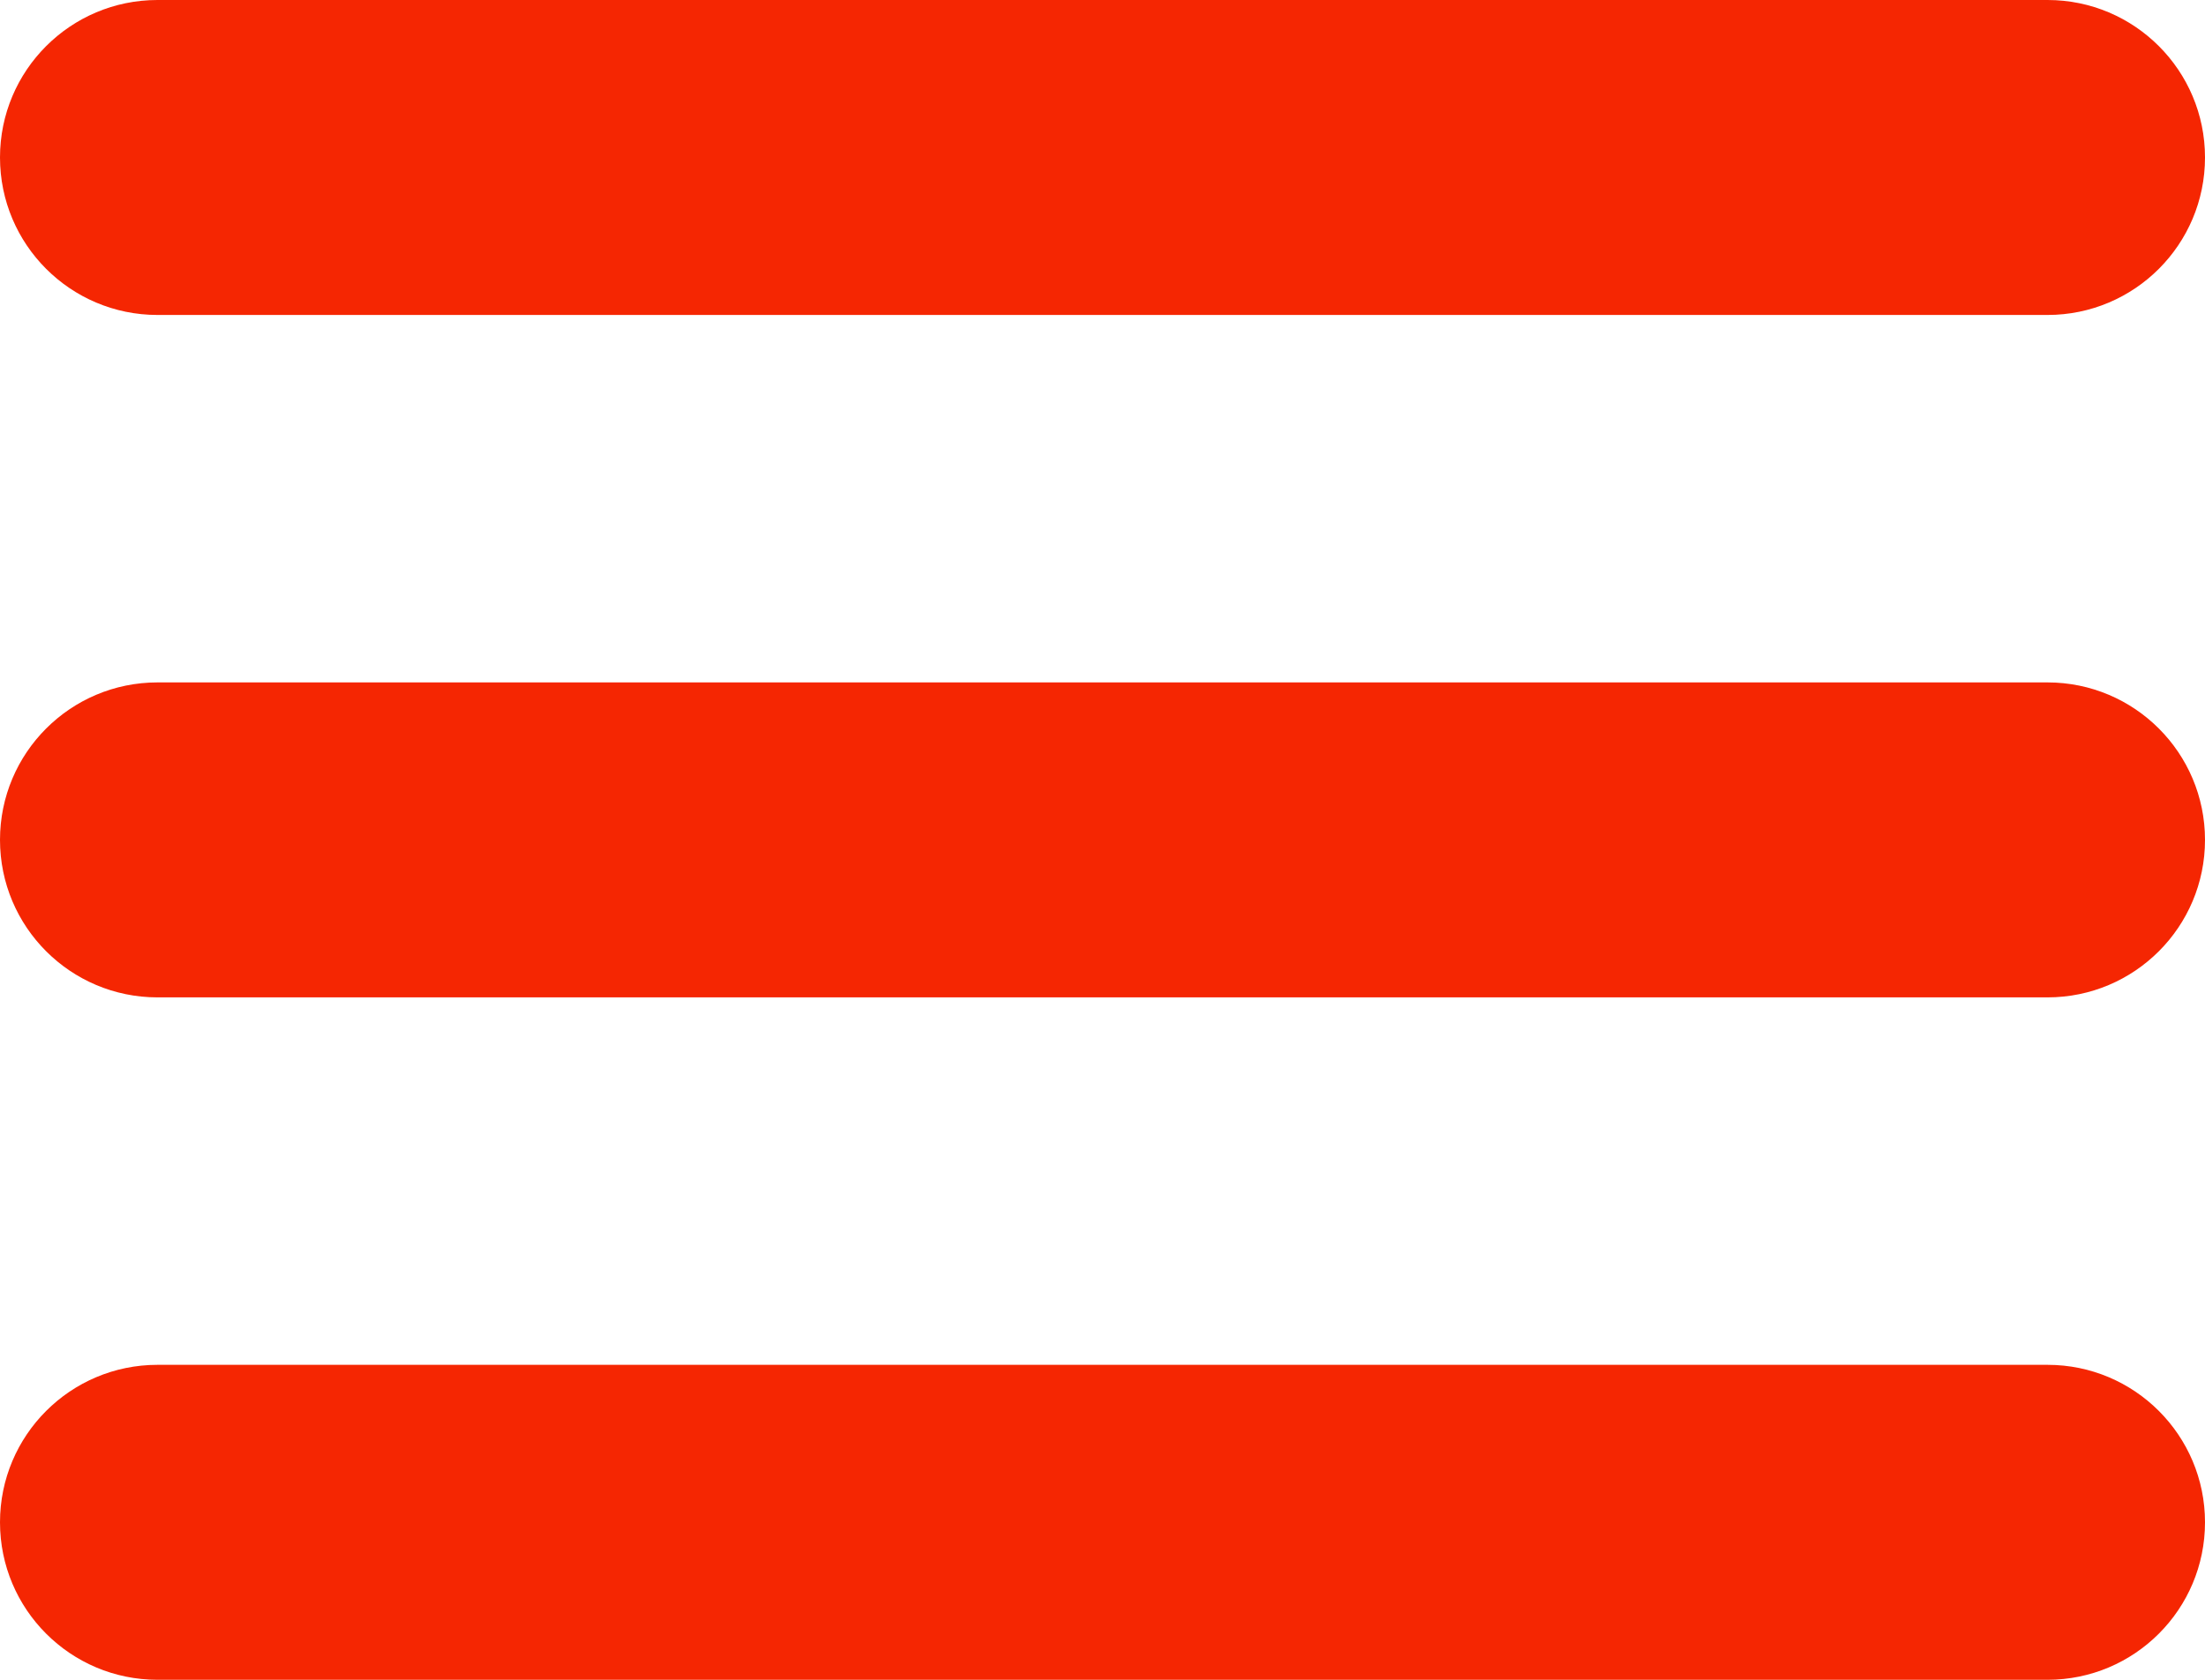 <svg width="42" height="32" viewBox="0 0 42 32" fill="none" xmlns="http://www.w3.org/2000/svg">
<path fill-rule="evenodd" clip-rule="evenodd" d="M0 3C0 1.343 1.343 0 3 0H39C40.657 0 42 1.343 42 3C42 4.657 40.657 6 39 6H3C1.343 6 0 4.657 0 3ZM0 16C0 14.343 1.343 13 3 13H39C40.657 13 42 14.343 42 16C42 17.657 40.657 19 39 19H3C1.343 19 0 17.657 0 16ZM3 26C1.343 26 0 27.343 0 29C0 30.657 1.343 32 3 32H39C40.657 32 42 30.657 42 29C42 27.343 40.657 26 39 26H3Z" fill="#F52602"/>
</svg>
